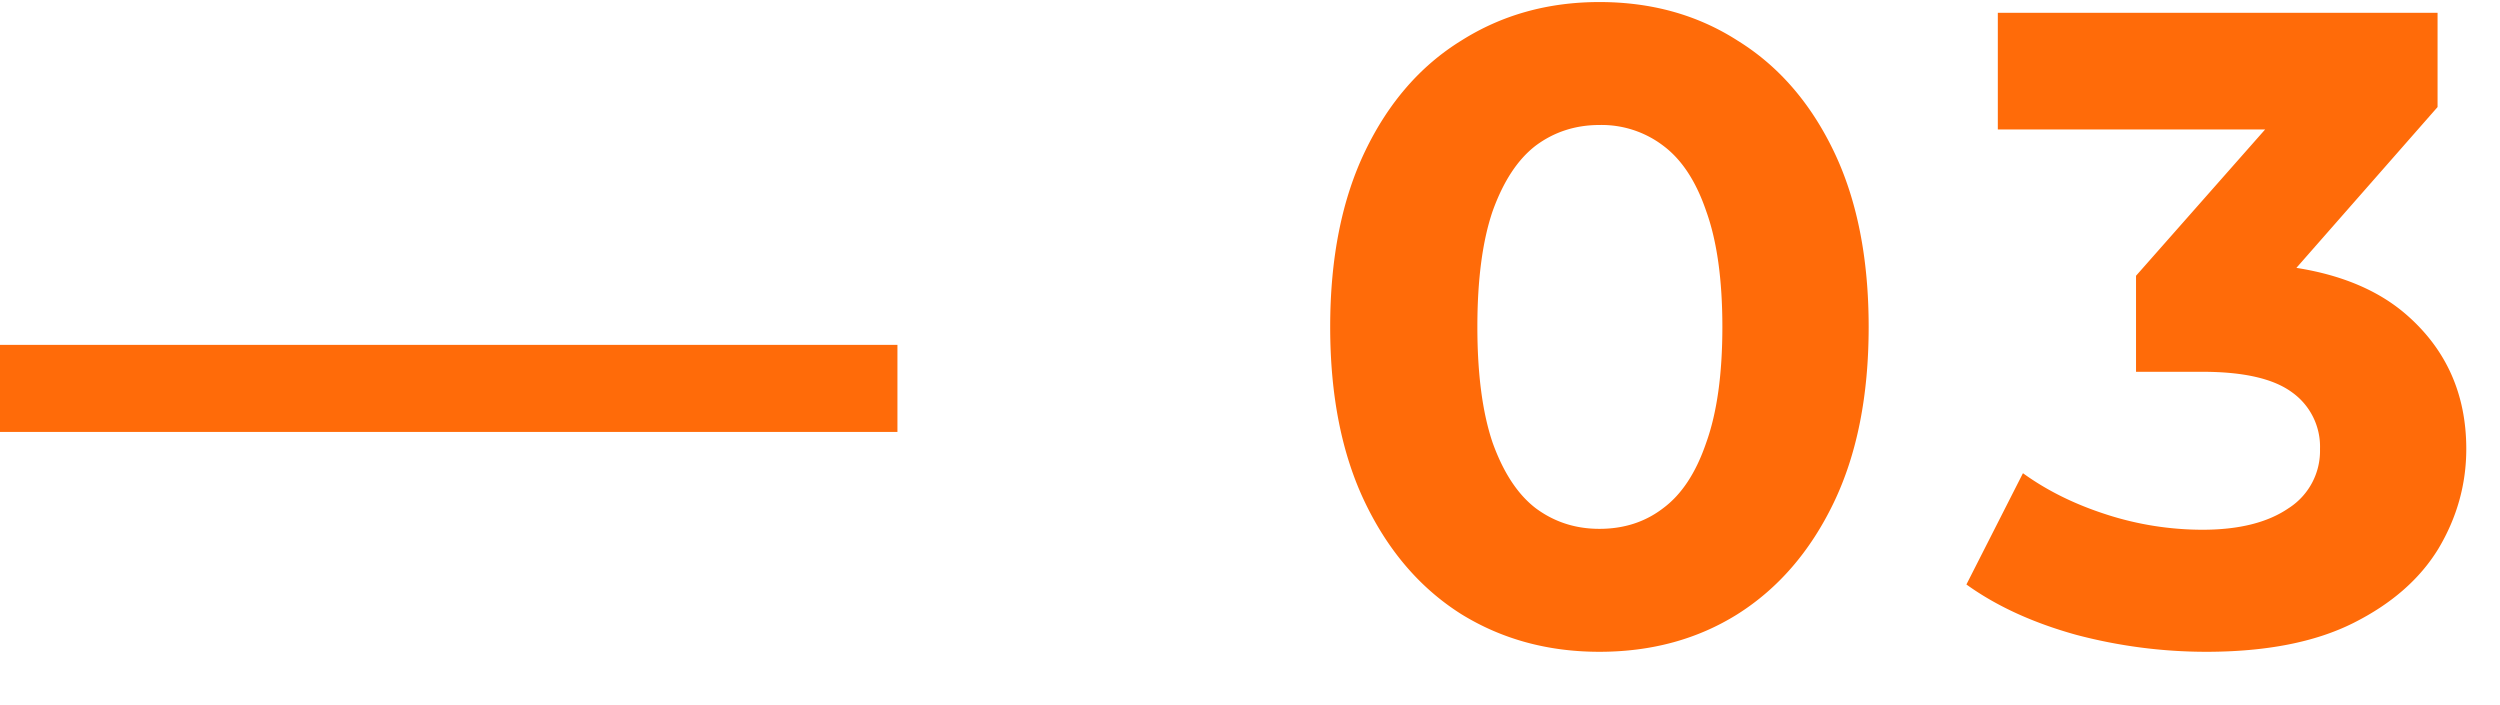 <svg width="39" height="11" fill="none" xmlns="http://www.w3.org/2000/svg"><path d="M0 6.738V5.38h14v1.358H0Zm24.95 3.43c-.802 0-1.52-.196-2.155-.588-.635-.401-1.134-.98-1.498-1.736-.364-.756-.546-1.67-.546-2.744 0-1.073.182-1.988.546-2.744.364-.756.863-1.33 1.498-1.722.634-.401 1.353-.602 2.156-.602.812 0 1.53.2 2.156.602.634.392 1.134.966 1.498 1.722.364.756.546 1.67.546 2.744 0 1.073-.182 1.988-.546 2.744-.364.756-.864 1.335-1.498 1.736-.625.392-1.344.588-2.156.588Zm0-1.918c.384 0 .715-.107.995-.322.29-.215.513-.555.672-1.022.168-.467.252-1.069.252-1.806 0-.737-.084-1.34-.252-1.806-.159-.467-.383-.807-.672-1.022a1.586 1.586 0 0 0-.994-.322c-.373 0-.705.107-.994.322-.28.215-.504.555-.672 1.022-.159.467-.238 1.069-.238 1.806 0 .737.08 1.34.238 1.806.168.467.392.807.672 1.022.29.215.62.322.994.322Zm9.464 1.918a7.926 7.926 0 0 1-2.03-.266c-.672-.187-1.241-.448-1.708-.784l.882-1.736c.373.27.807.485 1.302.644a4.87 4.87 0 0 0 1.498.238c.57 0 1.017-.112 1.344-.336a1.06 1.06 0 0 0 .49-.924 1.04 1.04 0 0 0-.434-.882c-.29-.215-.756-.322-1.4-.322h-1.036V4.302l2.73-3.094.252.812h-5.138V.2h6.86v1.47L35.31 4.764l-1.148-.658h.658c1.204 0 2.114.27 2.73.812.616.541.924 1.237.924 2.086 0 .55-.145 1.069-.434 1.554-.29.476-.733.863-1.33 1.162-.597.299-1.363.448-2.296.448Z" fill="#FF6B09"/></svg>